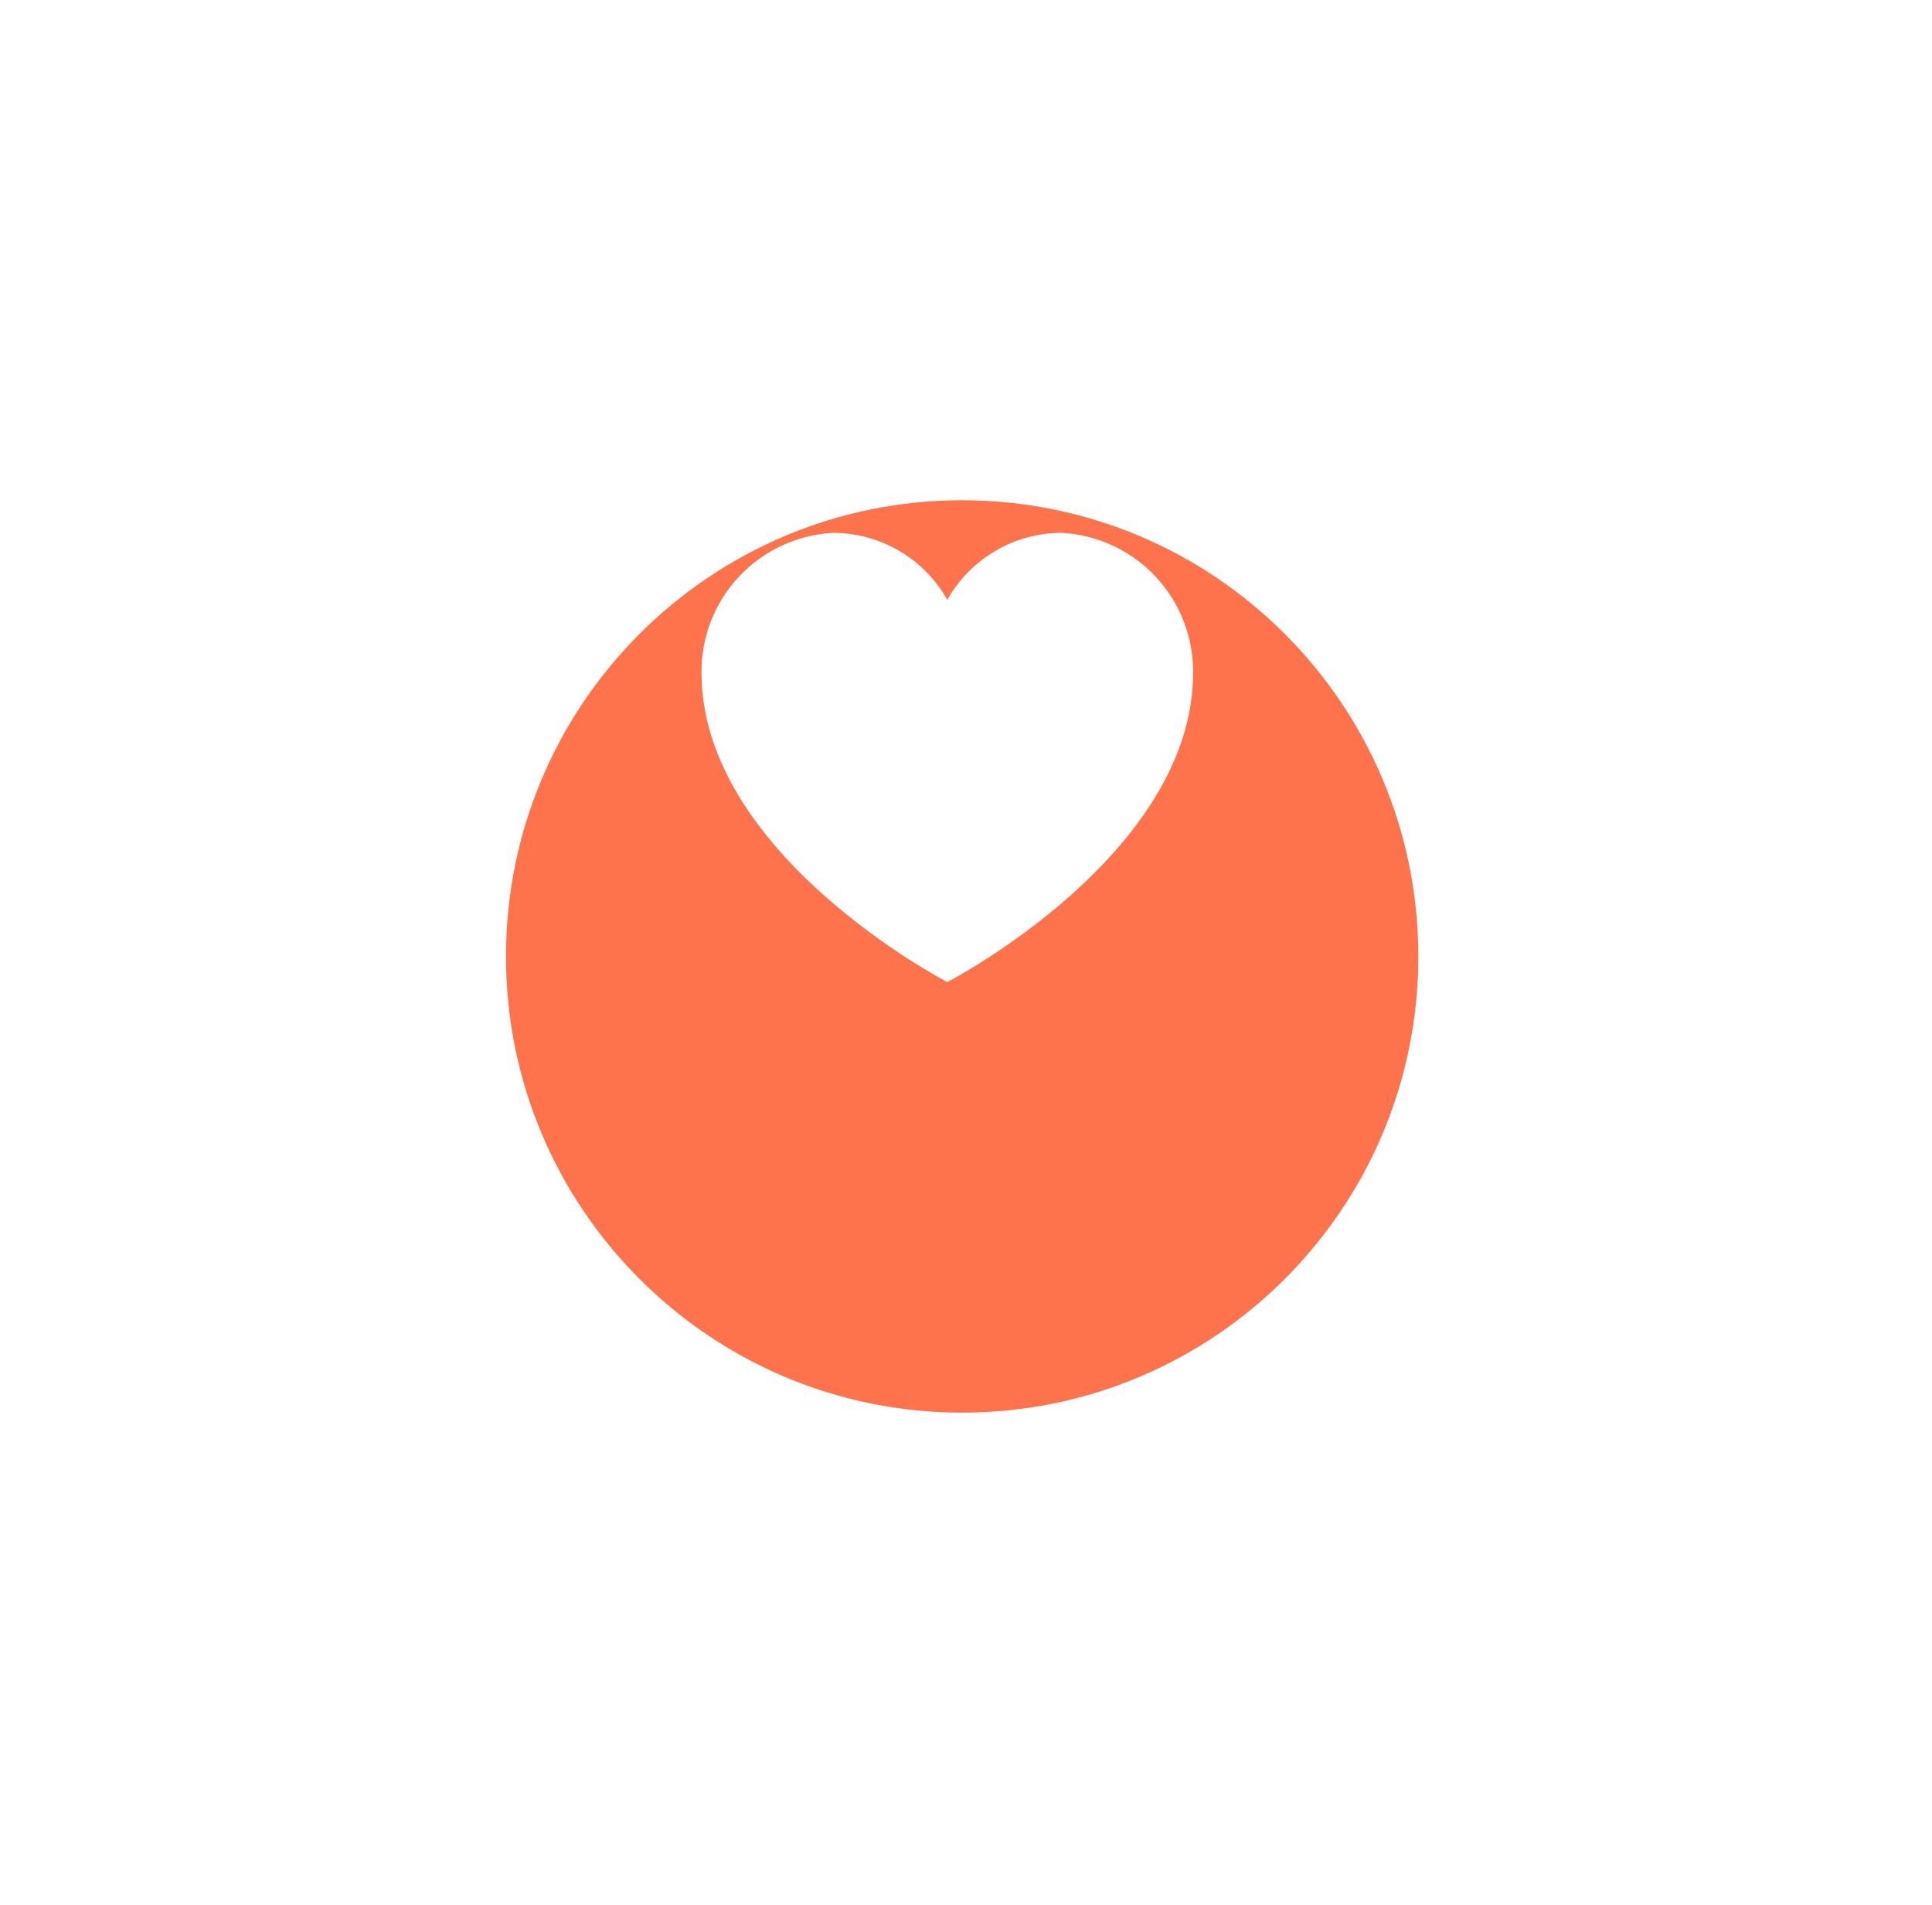 <svg width="72" height="71" viewBox="0 0 72 71" fill="none" xmlns="http://www.w3.org/2000/svg">
<g filter="url(#filter0_d_814_5460)">
<path d="M35.857 44.143C45.246 44.143 52.857 36.532 52.857 27.143C52.857 17.754 45.246 10.143 35.857 10.143C26.468 10.143 18.857 17.754 18.857 27.143C18.857 36.532 26.468 44.143 35.857 44.143Z" fill="#FE724C"/>
</g>
<path d="M39.567 19.857C38.699 19.857 37.846 20.088 37.097 20.527C36.348 20.966 35.729 21.596 35.303 22.352C34.878 21.596 34.259 20.965 33.509 20.527C32.76 20.088 31.907 19.857 31.039 19.857C29.709 19.929 28.458 20.511 27.546 21.482C26.634 22.452 26.131 23.737 26.143 25.069C26.143 31.86 35.303 36.599 35.303 36.599C35.303 36.599 44.464 31.863 44.464 25.069C44.475 23.737 43.972 22.452 43.06 21.481C42.148 20.51 40.897 19.929 39.567 19.857V19.857Z" fill="white"/>
<defs>
<filter id="filter0_d_814_5460" x="0.643" y="0.429" width="70.429" height="70.429" filterUnits="userSpaceOnUse" color-interpolation-filters="sRGB">
<feFlood flood-opacity="0" result="BackgroundImageFix"/>
<feColorMatrix in="SourceAlpha" type="matrix" values="0 0 0 0 0 0 0 0 0 0 0 0 0 0 0 0 0 0 127 0" result="hardAlpha"/>
<feOffset dy="8.5"/>
<feGaussianBlur stdDeviation="9.107"/>
<feColorMatrix type="matrix" values="0 0 0 0 0.996 0 0 0 0 0.447 0 0 0 0 0.298 0 0 0 0.4 0"/>
<feBlend mode="normal" in2="BackgroundImageFix" result="effect1_dropShadow_814_5460"/>
<feBlend mode="normal" in="SourceGraphic" in2="effect1_dropShadow_814_5460" result="shape"/>
</filter>
</defs>
</svg>
